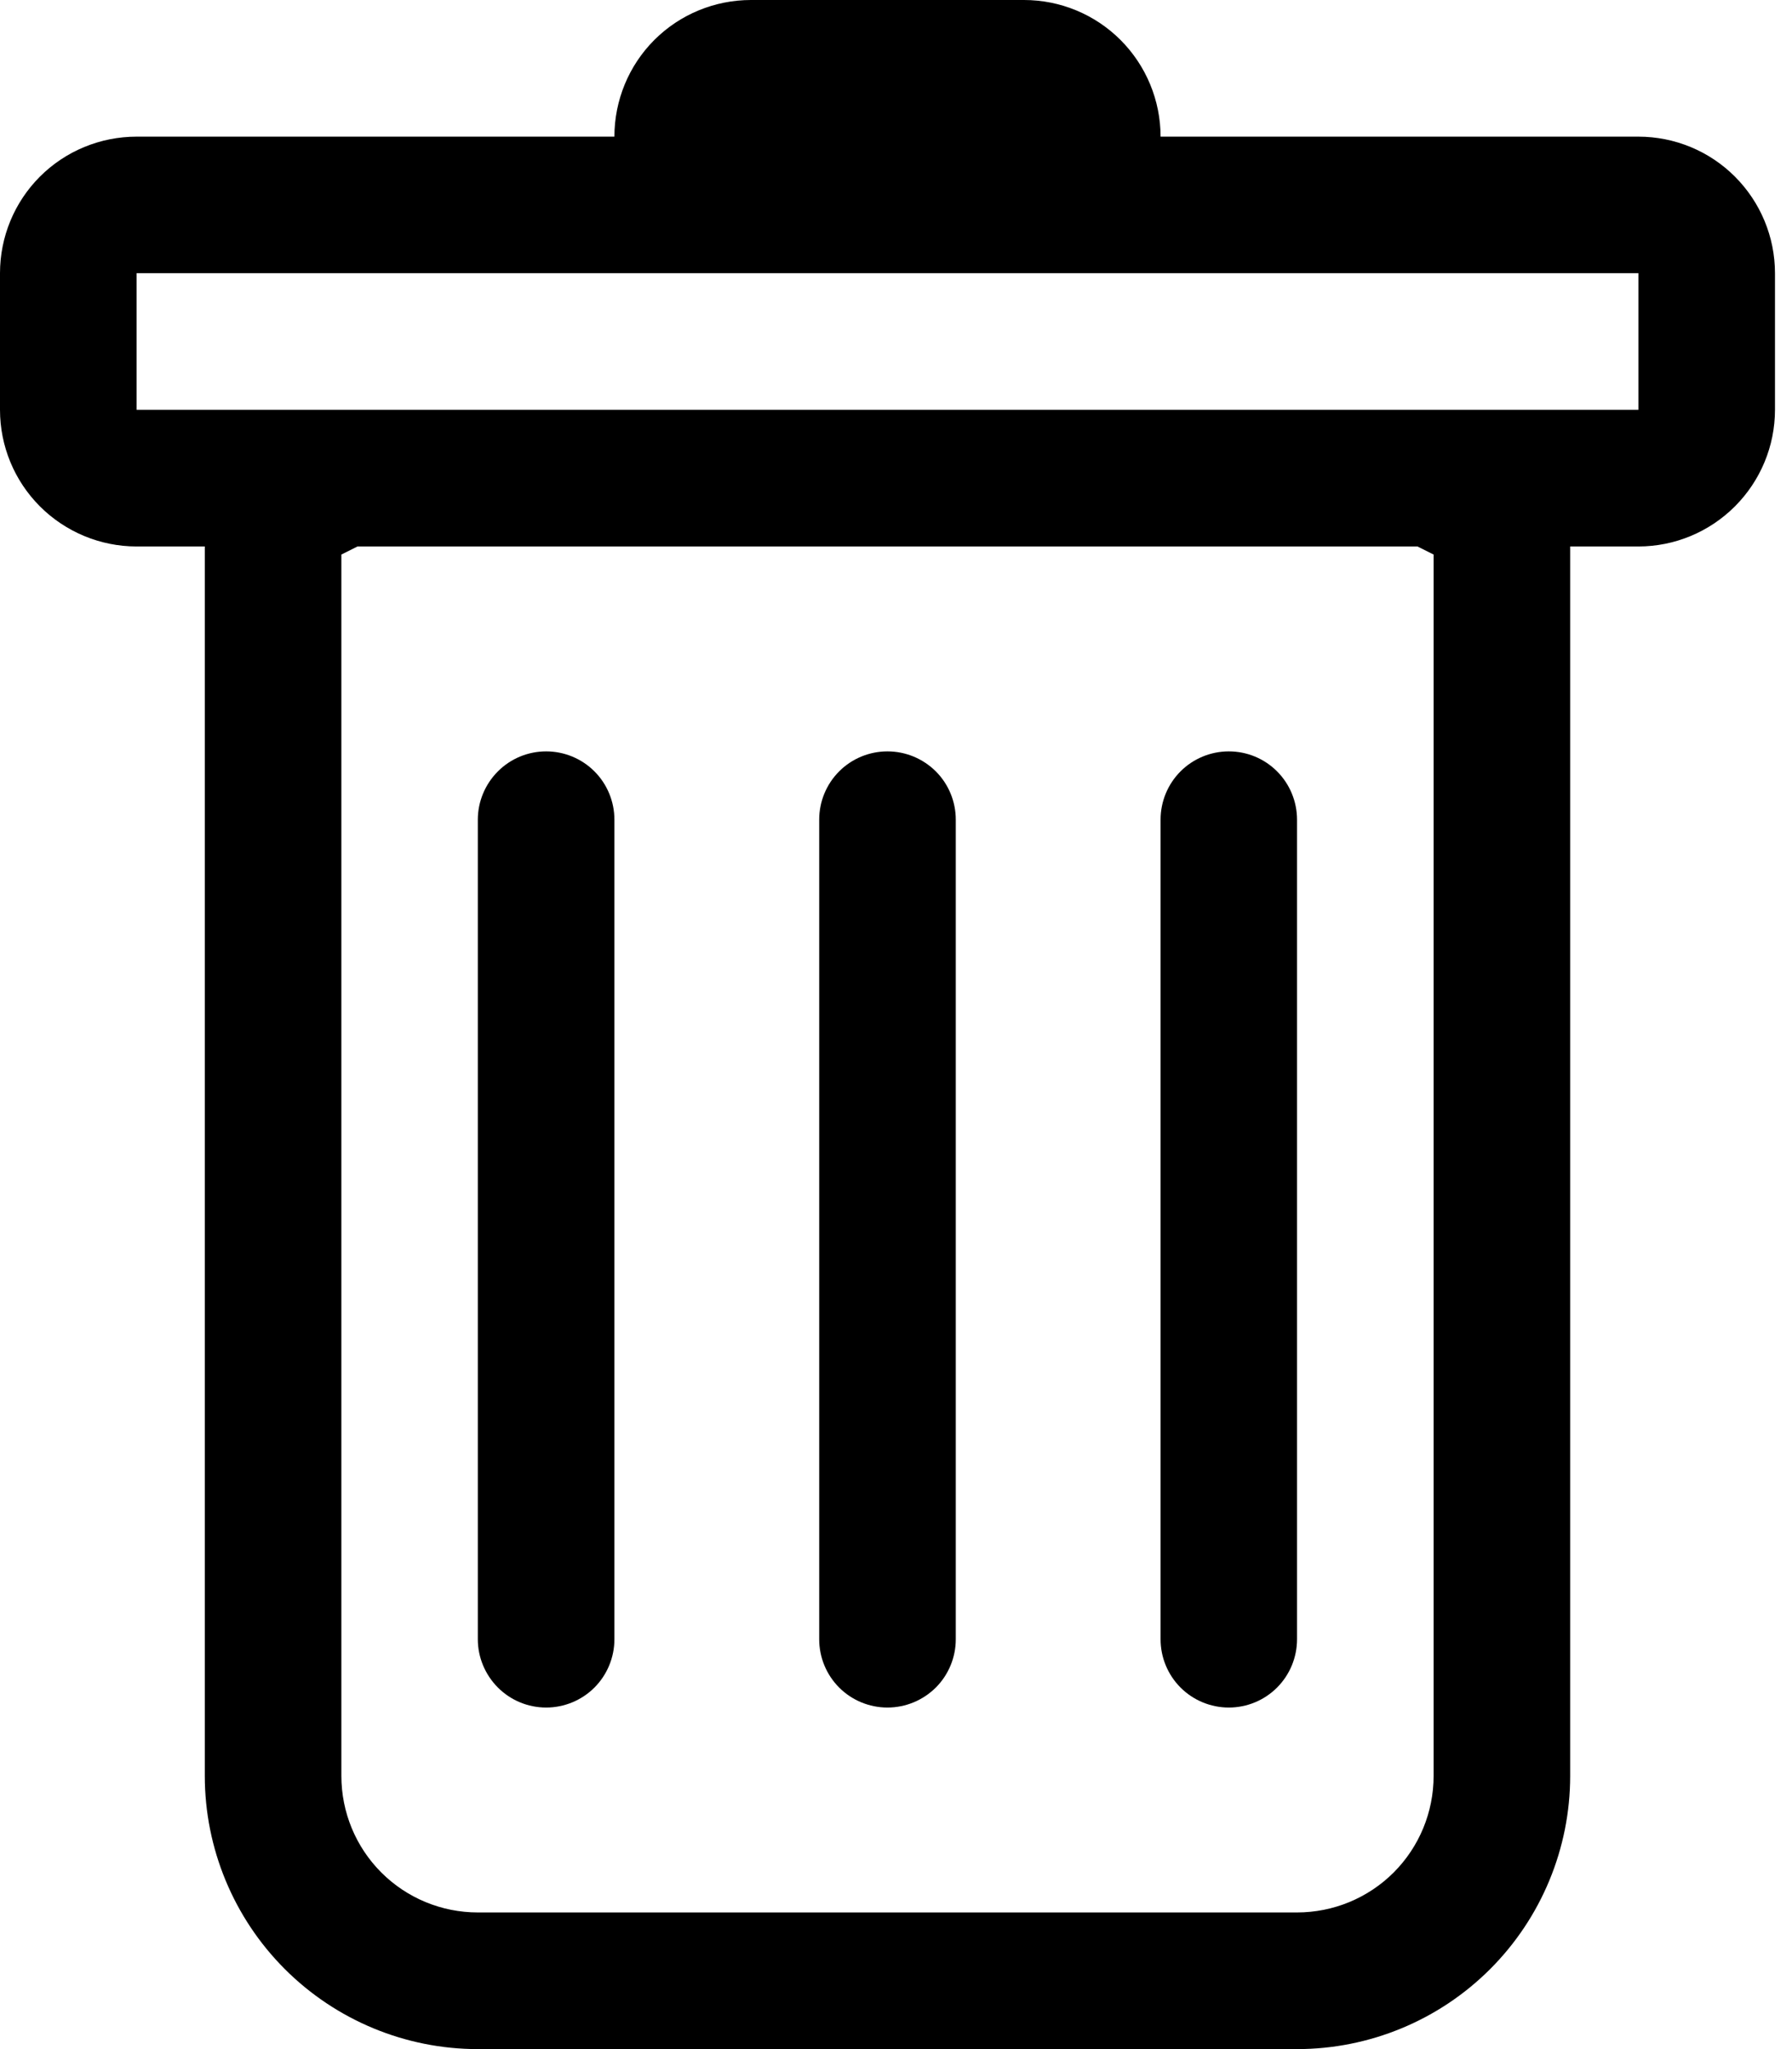 <svg width="14" height="16" viewBox="0 0 14 16" fill="none" xmlns="http://www.w3.org/2000/svg">
<path d="M4.267 5.867C4.408 5.867 4.544 5.923 4.644 6.023C4.744 6.123 4.8 6.259 4.8 6.4V12.8C4.8 12.941 4.744 13.077 4.644 13.177C4.544 13.277 4.408 13.333 4.267 13.333C4.125 13.333 3.99 13.277 3.89 13.177C3.79 13.077 3.733 12.941 3.733 12.8V6.4C3.733 6.259 3.79 6.123 3.89 6.023C3.99 5.923 4.125 5.867 4.267 5.867ZM6.933 5.867C7.075 5.867 7.21 5.923 7.311 6.023C7.411 6.123 7.467 6.259 7.467 6.4V12.8C7.467 12.941 7.411 13.077 7.311 13.177C7.21 13.277 7.075 13.333 6.933 13.333C6.792 13.333 6.656 13.277 6.556 13.177C6.456 13.077 6.4 12.941 6.4 12.8V6.4C6.4 6.259 6.456 6.123 6.556 6.023C6.656 5.923 6.792 5.867 6.933 5.867ZM10.133 6.4C10.133 6.259 10.077 6.123 9.977 6.023C9.877 5.923 9.742 5.867 9.6 5.867C9.459 5.867 9.323 5.923 9.223 6.023C9.123 6.123 9.067 6.259 9.067 6.4V12.8C9.067 12.941 9.123 13.077 9.223 13.177C9.323 13.277 9.459 13.333 9.6 13.333C9.742 13.333 9.877 13.277 9.977 13.177C10.077 13.077 10.133 12.941 10.133 12.8V6.4Z" fill="black"/>
<path d="M13.867 3.2C13.867 3.483 13.754 3.754 13.554 3.954C13.354 4.154 13.083 4.267 12.8 4.267H12.267V13.867C12.267 14.432 12.042 14.975 11.642 15.375C11.242 15.775 10.699 16 10.133 16H3.733C3.168 16 2.625 15.775 2.225 15.375C1.825 14.975 1.6 14.432 1.6 13.867V4.267H1.067C0.784 4.267 0.512 4.154 0.312 3.954C0.112 3.754 0 3.483 0 3.2V2.133C0 1.85 0.112 1.579 0.312 1.379C0.512 1.179 0.784 1.067 1.067 1.067H4.8C4.8 0.784 4.912 0.512 5.112 0.312C5.312 0.112 5.584 0 5.867 0L8 0C8.283 0 8.554 0.112 8.754 0.312C8.954 0.512 9.067 0.784 9.067 1.067H12.8C13.083 1.067 13.354 1.179 13.554 1.379C13.754 1.579 13.867 1.85 13.867 2.133V3.2ZM2.793 4.267L2.667 4.33V13.867C2.667 14.15 2.779 14.421 2.979 14.621C3.179 14.821 3.45 14.933 3.733 14.933H10.133C10.416 14.933 10.688 14.821 10.888 14.621C11.088 14.421 11.2 14.15 11.2 13.867V4.33L11.074 4.267H2.793ZM1.067 3.2H12.8V2.133H1.067V3.2Z" fill="black"/>
</svg>
